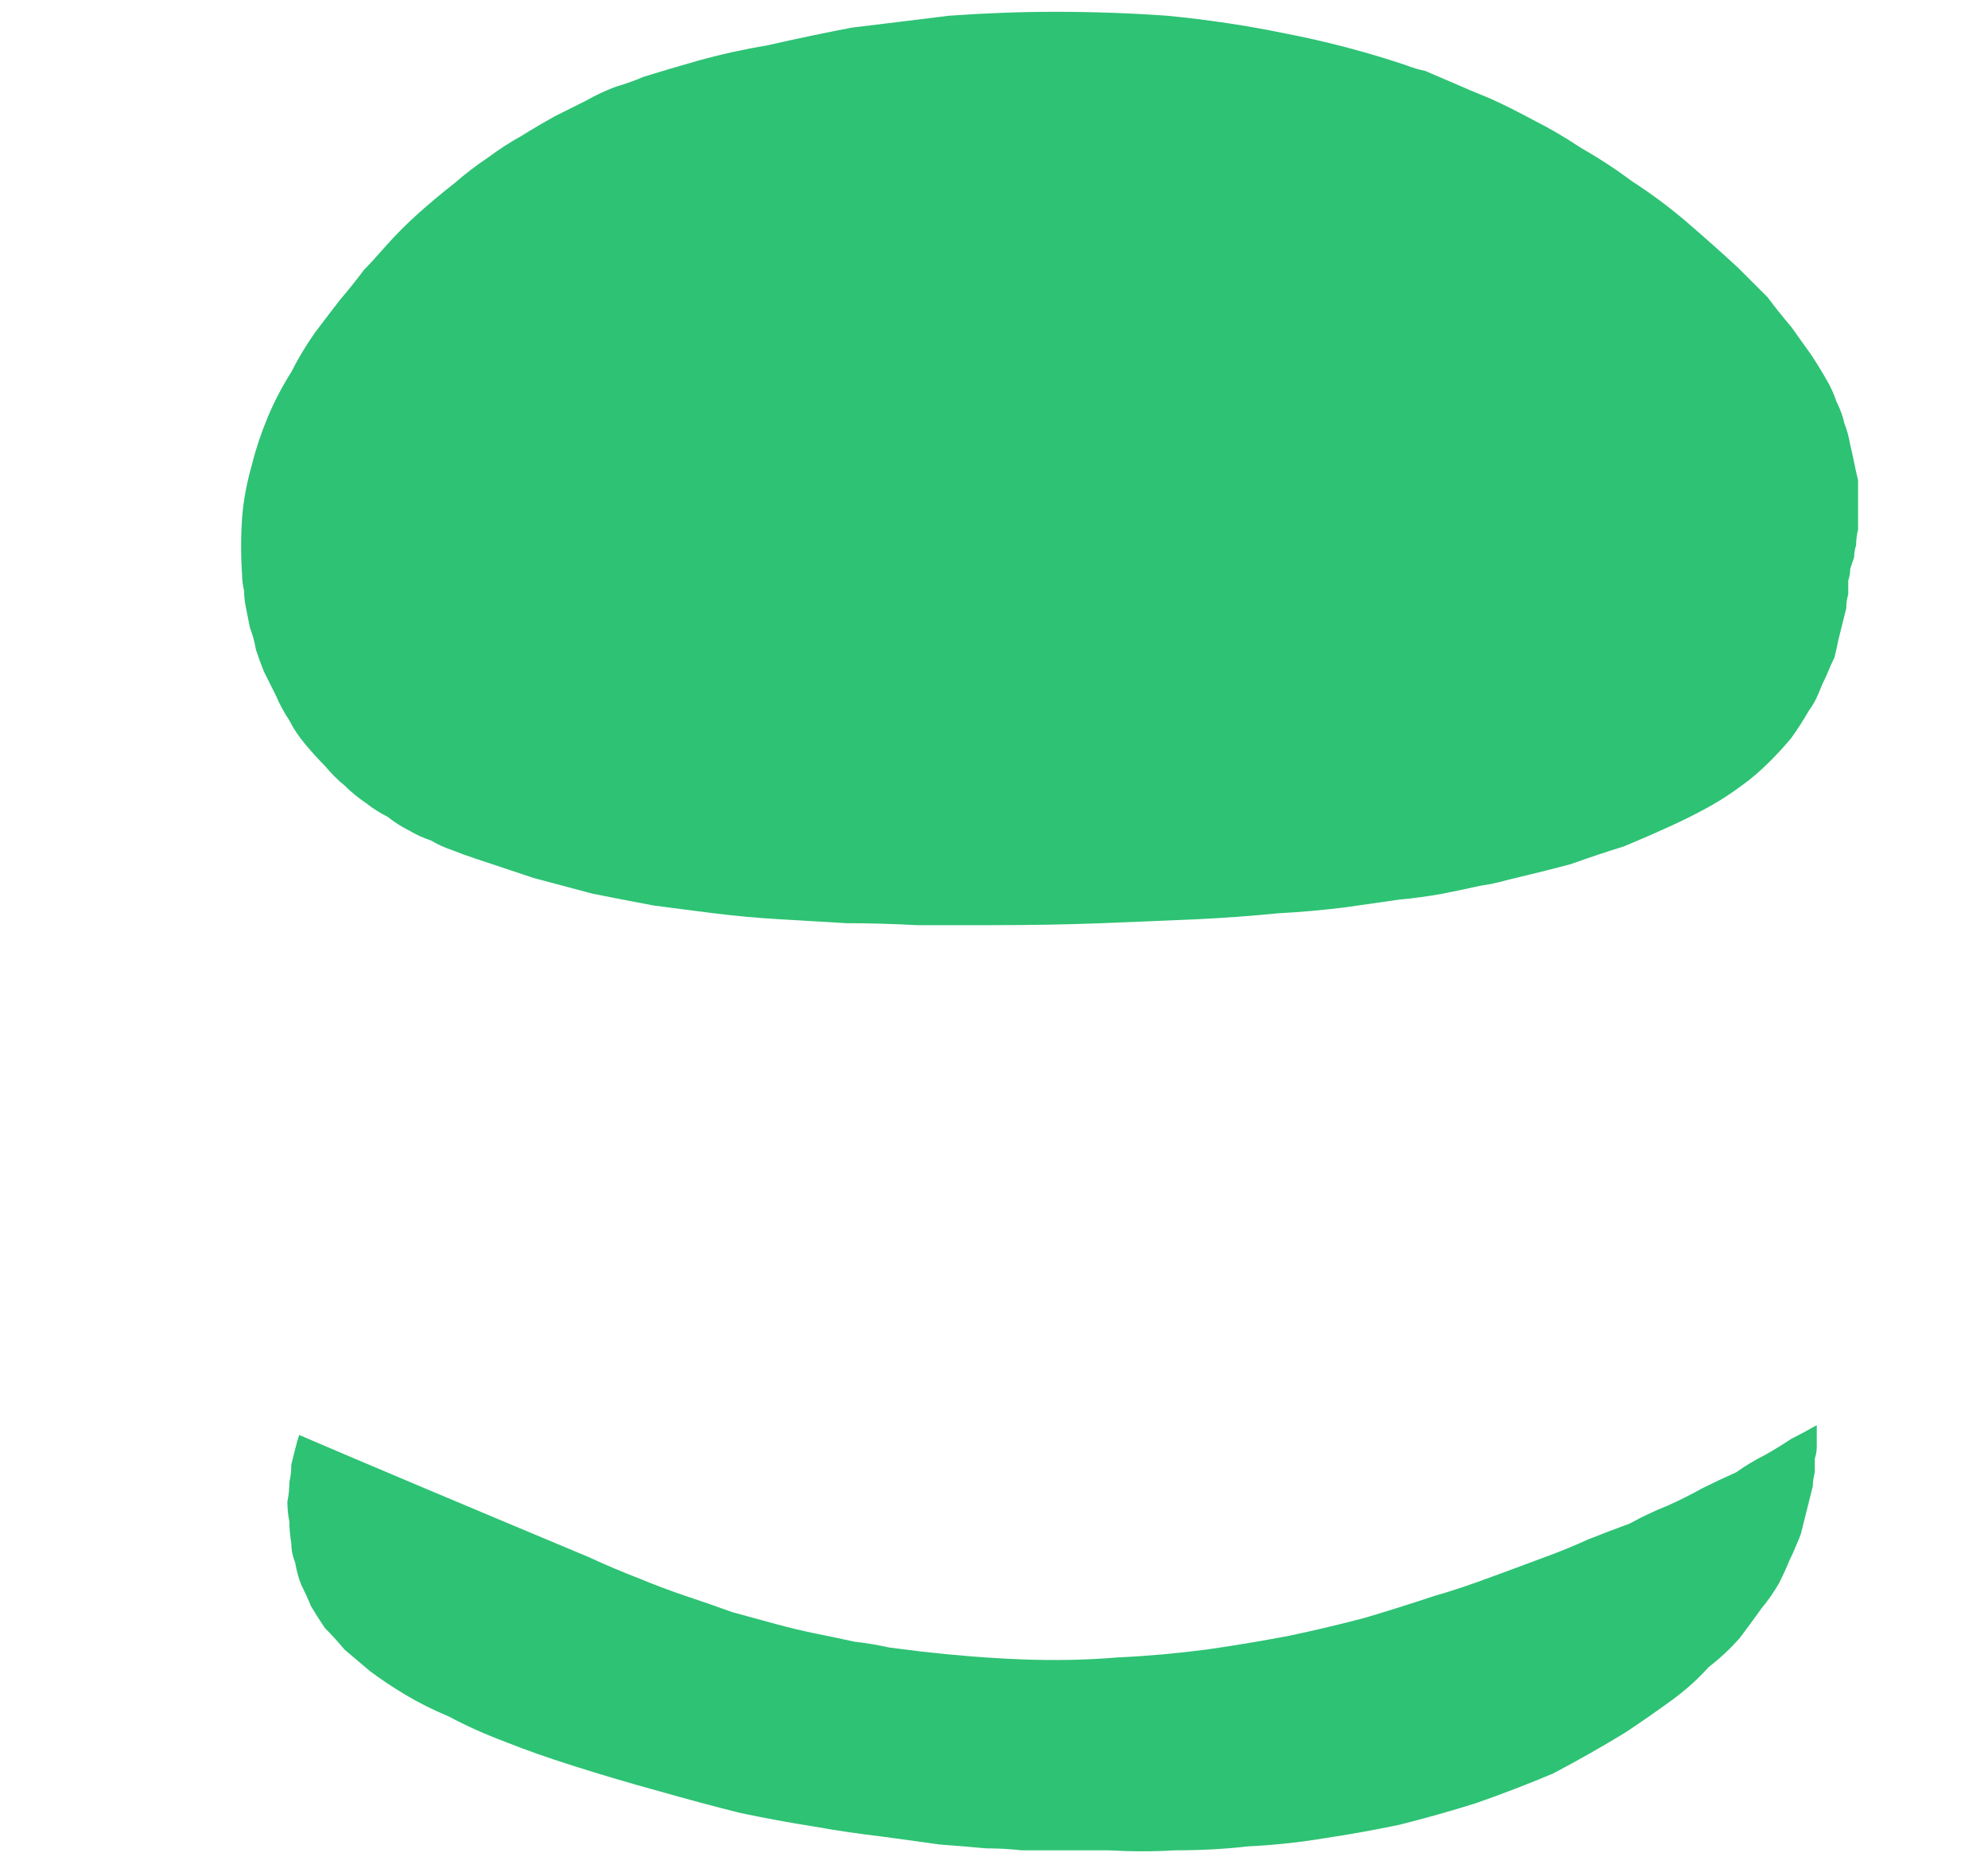 <?xml version="1.0" encoding="UTF-8" standalone="no"?>
<svg xmlns:xlink="http://www.w3.org/1999/xlink" height="47.55px" width="50.5px" xmlns="http://www.w3.org/2000/svg">
  <g transform="matrix(1.0, 0.0, 0.0, 1.0, 25.25, 23.8)">
    <path d="M-8.9 -21.85 Q-9.25 -21.7 -9.6 -21.6 -10.0 -21.45 -10.35 -21.25 -10.75 -21.05 -11.15 -20.85 -11.6 -20.6 -12.0 -20.35 -12.45 -20.1 -12.85 -19.8 -13.3 -19.5 -13.7 -19.15 -14.15 -18.8 -14.6 -18.4 -15.05 -18.0 -15.45 -17.55 -15.8 -17.15 -16.0 -16.95 -16.3 -16.55 -16.6 -16.2 -16.95 -15.75 -17.25 -15.35 -17.6 -14.85 -17.85 -14.35 -18.2 -13.8 -18.45 -13.2 -18.7 -12.6 -18.85 -12.0 -19.05 -11.3 -19.1 -10.65 -19.15 -9.9 -19.1 -9.2 -19.1 -9.0 -19.05 -8.8 -19.05 -8.6 -19.0 -8.35 -18.95 -8.1 -18.9 -7.85 -18.8 -7.6 -18.75 -7.3 -18.65 -7.0 -18.55 -6.75 -18.4 -6.45 -18.25 -6.15 -18.1 -5.8 -17.9 -5.5 -17.75 -5.2 -17.5 -4.9 -17.25 -4.6 -17.0 -4.35 -16.75 -4.05 -16.5 -3.85 -16.25 -3.6 -15.95 -3.4 -15.7 -3.2 -15.4 -3.05 -15.15 -2.85 -14.85 -2.7 -14.6 -2.55 -14.3 -2.45 -14.05 -2.3 -13.75 -2.2 -13.5 -2.1 -13.2 -2.0 -12.45 -1.75 -11.7 -1.5 -10.95 -1.3 -10.2 -1.1 -9.45 -0.95 -8.65 -0.8 -7.9 -0.7 -7.1 -0.6 -6.3 -0.5 -5.45 -0.45 -4.65 -0.4 -3.75 -0.35 -2.9 -0.35 -1.95 -0.3 -1.05 -0.3 -0.05 -0.3 1.4 -0.3 2.75 -0.35 4.0 -0.4 5.15 -0.45 6.2 -0.5 7.2 -0.6 8.1 -0.65 8.9 -0.75 9.6 -0.85 10.3 -0.95 10.85 -1.0 11.4 -1.1 11.9 -1.2 12.35 -1.3 12.7 -1.35 13.05 -1.45 13.9 -1.65 14.65 -1.85 15.35 -2.1 16.0 -2.3 16.6 -2.55 17.15 -2.8 17.7 -3.05 18.15 -3.3 18.6 -3.55 19.0 -3.85 19.35 -4.1 19.7 -4.45 20.0 -4.75 20.25 -5.05 20.5 -5.4 20.7 -5.75 20.85 -5.95 20.95 -6.2 21.05 -6.45 21.15 -6.65 21.25 -6.9 21.35 -7.1 21.4 -7.3 21.45 -7.55 21.5 -7.75 21.55 -7.95 21.6 -8.15 21.65 -8.35 21.65 -8.55 21.7 -8.7 21.7 -8.9 21.7 -9.05 21.75 -9.2 21.75 -9.35 21.8 -9.5 21.85 -9.65 21.85 -9.8 21.9 -9.95 21.9 -10.15 21.95 -10.35 21.95 -10.55 21.95 -10.75 21.95 -10.95 21.95 -11.15 21.95 -11.35 21.95 -11.6 21.9 -11.8 21.85 -12.05 21.8 -12.3 21.75 -12.5 21.7 -12.8 21.6 -13.05 21.55 -13.3 21.4 -13.6 21.3 -13.9 21.15 -14.15 20.95 -14.5 20.75 -14.8 20.5 -15.15 20.25 -15.5 19.95 -15.85 19.65 -16.25 19.3 -16.6 18.9 -17.0 18.25 -17.6 17.55 -18.2 16.9 -18.75 16.2 -19.2 15.6 -19.65 14.9 -20.05 14.3 -20.45 13.7 -20.75 13.15 -21.05 12.6 -21.3 12.1 -21.5 11.65 -21.7 11.3 -21.85 10.95 -22.0 10.7 -22.05 10.45 -22.15 8.95 -22.65 7.4 -22.95 5.95 -23.25 4.4 -23.4 3.0 -23.5 1.55 -23.5 0.25 -23.5 -1.15 -23.4 -2.35 -23.25 -3.6 -23.1 -4.65 -22.9 -5.75 -22.65 -6.65 -22.5 -7.55 -22.25 -8.25 -22.05 -8.9 -21.85 L-8.9 -21.85" fill="#2ec274" fill-rule="evenodd" stroke="none"/>
    <path d="M-17.65 12.65 Q-15.2 13.7 -10.3 15.75 -9.65 16.05 -9.0 16.3 -8.4 16.55 -7.8 16.75 -7.2 16.95 -6.65 17.15 -6.1 17.3 -5.55 17.45 -5.0 17.6 -4.5 17.7 -4.0 17.8 -3.55 17.9 -3.1 17.95 -2.65 18.05 -2.25 18.1 -1.85 18.15 -0.55 18.3 0.7 18.35 1.95 18.4 3.15 18.3 4.25 18.25 5.4 18.1 6.45 17.95 7.5 17.75 8.45 17.55 9.4 17.3 10.25 17.05 11.15 16.75 11.85 16.55 12.65 16.25 13.2 16.05 14.0 15.75 14.55 15.55 15.1 15.3 15.6 15.1 16.15 14.9 16.6 14.65 17.1 14.45 17.55 14.25 18.0 14.0 18.4 13.8 18.85 13.6 19.2 13.35 19.6 13.15 19.95 12.95 20.25 12.75 20.55 12.6 20.9 12.4 20.9 12.55 20.9 12.65 20.9 12.8 20.9 12.95 20.9 13.1 20.85 13.25 20.85 13.45 20.85 13.6 20.8 13.8 20.8 13.95 20.75 14.15 20.7 14.35 20.65 14.55 20.6 14.75 20.55 14.95 20.5 15.15 20.45 15.3 20.4 15.4 20.3 15.65 20.2 15.85 20.1 16.1 19.95 16.4 19.75 16.75 19.5 17.05 19.25 17.4 18.95 17.8 18.6 18.2 18.15 18.55 17.75 19.0 17.2 19.4 16.65 19.8 16.05 20.2 15.15 20.75 14.2 21.25 13.25 21.65 12.25 22.0 11.3 22.3 10.3 22.55 9.35 22.75 8.35 22.9 7.45 23.05 6.45 23.1 5.6 23.2 4.6 23.2 3.8 23.25 2.9 23.2 2.25 23.2 1.25 23.2 1.0 23.2 0.7 23.2 0.25 23.15 -0.2 23.15 -0.75 23.1 -1.4 23.05 -2.1 22.95 -2.85 22.85 -3.7 22.75 -4.55 22.6 -5.5 22.45 -6.45 22.25 -7.45 22.0 -8.5 21.7 -9.6 21.4 -10.7 21.05 -11.65 20.75 -12.4 20.45 -13.2 20.15 -13.85 19.8 -14.45 19.55 -14.95 19.25 -15.45 18.95 -15.85 18.65 -16.2 18.35 -16.5 18.1 -16.75 17.8 -17.0 17.55 -17.2 17.25 -17.35 17.0 -17.45 16.75 -17.6 16.45 -17.7 16.2 -17.75 15.9 -17.85 15.65 -17.85 15.4 -17.9 15.1 -17.9 14.85 -17.95 14.6 -17.95 14.35 -17.9 14.1 -17.9 13.85 -17.85 13.65 -17.85 13.4 -17.8 13.2 -17.75 13.0 -17.7 12.8 -17.65 12.65 L-17.65 12.65" fill="#2ec274" fill-rule="evenodd" stroke="none"/>
  </g>
</svg>
